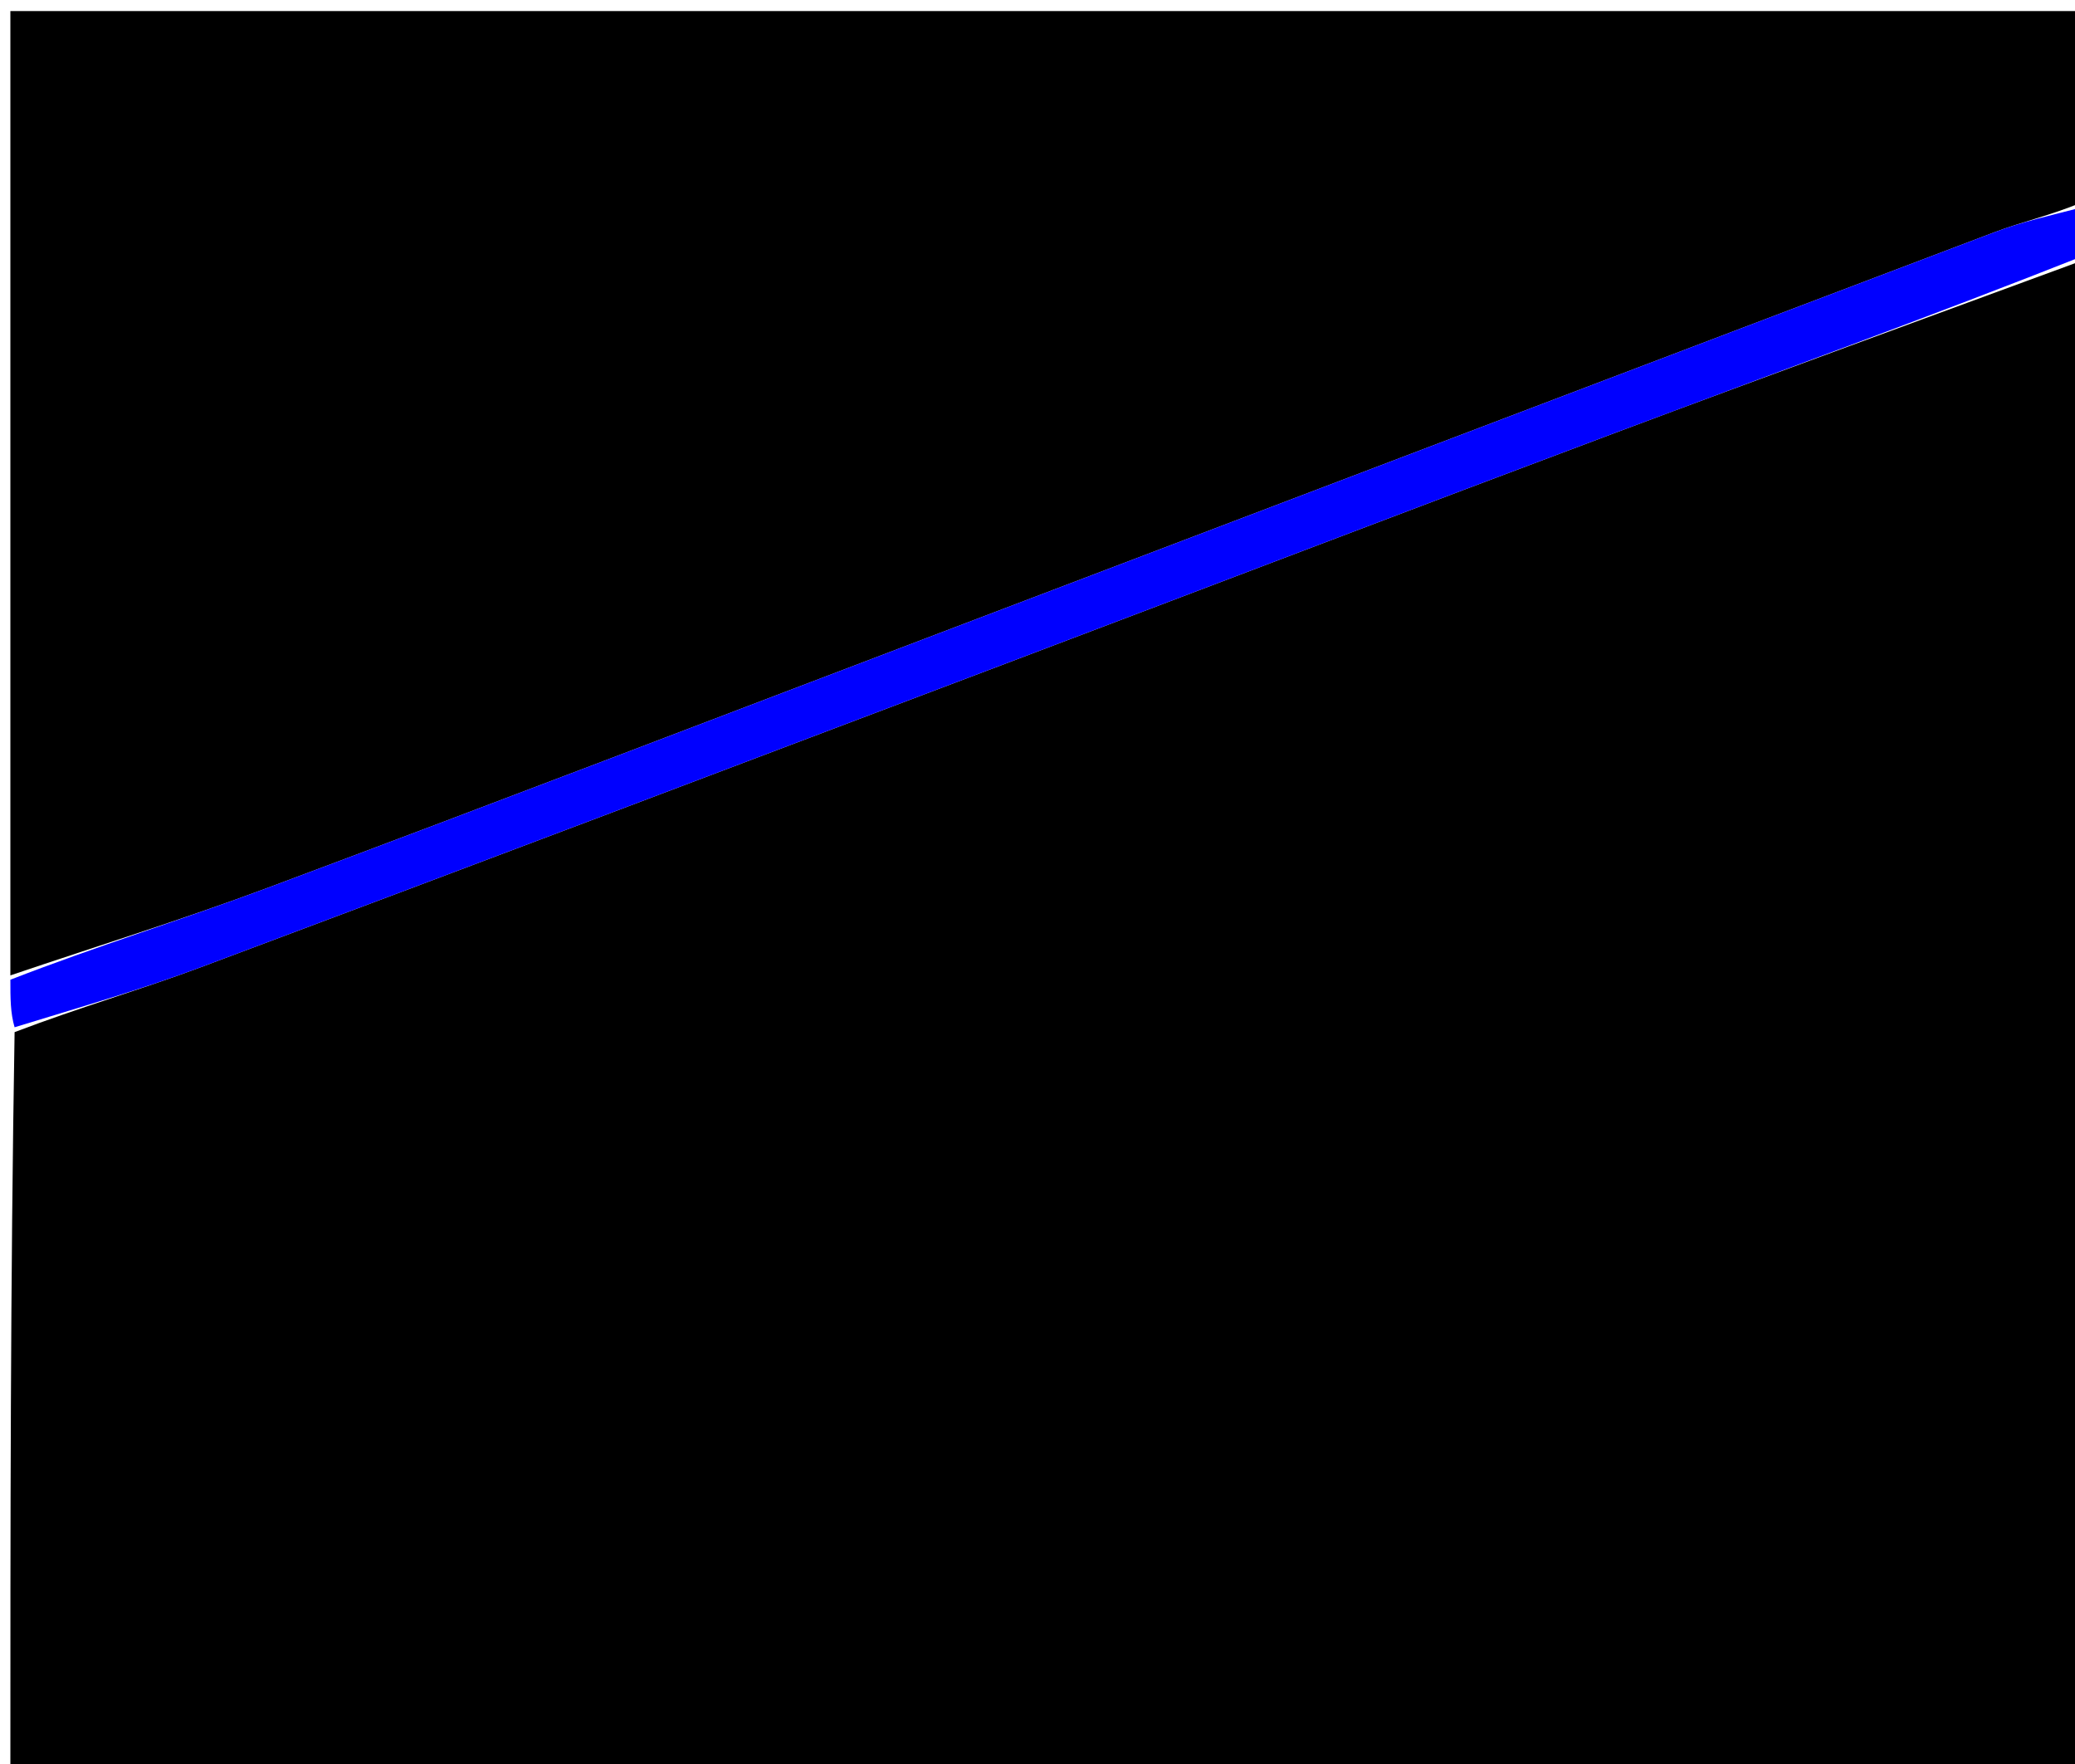 <svg version="1.1" id="Layer_1" xmlns="http://www.w3.org/2000/svg" xmlns:xlink="http://www.w3.org/1999/xlink" x="0px" y="0px"
	 width="100%" viewBox="0 0 200 170" enable-background="new 0 0 200 170" xml:space="preserve">
<path fill="#000000" opacity="1" stroke="none" 
	d="
M201,25 
	C201,73.616 201,122.231 201,170.924 
	C134.454,170.924 67.908,170.924 1,170.924 
	C1,147.314 1,123.625 1.407,99.468 
	C7.668,97.082 13.598,95.367 19.362,93.21 
	C45.241,83.528 71.076,73.727 96.922,63.954 
	C116.535,56.538 136.119,49.046 155.753,41.686 
	C170.806,36.044 185.916,30.556 201,25 
z"/>
<path fill="#000000" opacity="1" stroke="none" 
	d="
M1,94 
	C1,63.044 1,32.087 1,1.065 
	C67.667,1.065 134.333,1.065 201,1.065 
	C201,7.078 201,13.07 200.604,19.532 
	C197.561,20.781 194.85,21.388 192.278,22.363 
	C158.382,35.208 124.506,48.107 90.623,60.986 
	C69.048,69.187 47.5,77.459 25.877,85.532 
	C17.675,88.595 9.298,91.191 1,94 
z"/>
<path fill="#0000FF" opacity="1" stroke="none" 
	d="
M1,94.417 
	C9.298,91.191 17.675,88.595 25.877,85.532 
	C47.5,77.459 69.048,69.187 90.623,60.986 
	C124.506,48.107 158.382,35.208 192.278,22.363 
	C194.85,21.388 197.561,20.781 200.604,20.001 
	C201,21.389 201,22.778 201,24.583 
	C185.916,30.556 170.806,36.044 155.753,41.686 
	C136.119,49.046 116.535,56.538 96.922,63.954 
	C71.076,73.727 45.241,83.528 19.362,93.21 
	C13.598,95.367 7.668,97.082 1.407,99 
	C1,97.611 1,96.222 1,94.417 
z"/>
</svg>